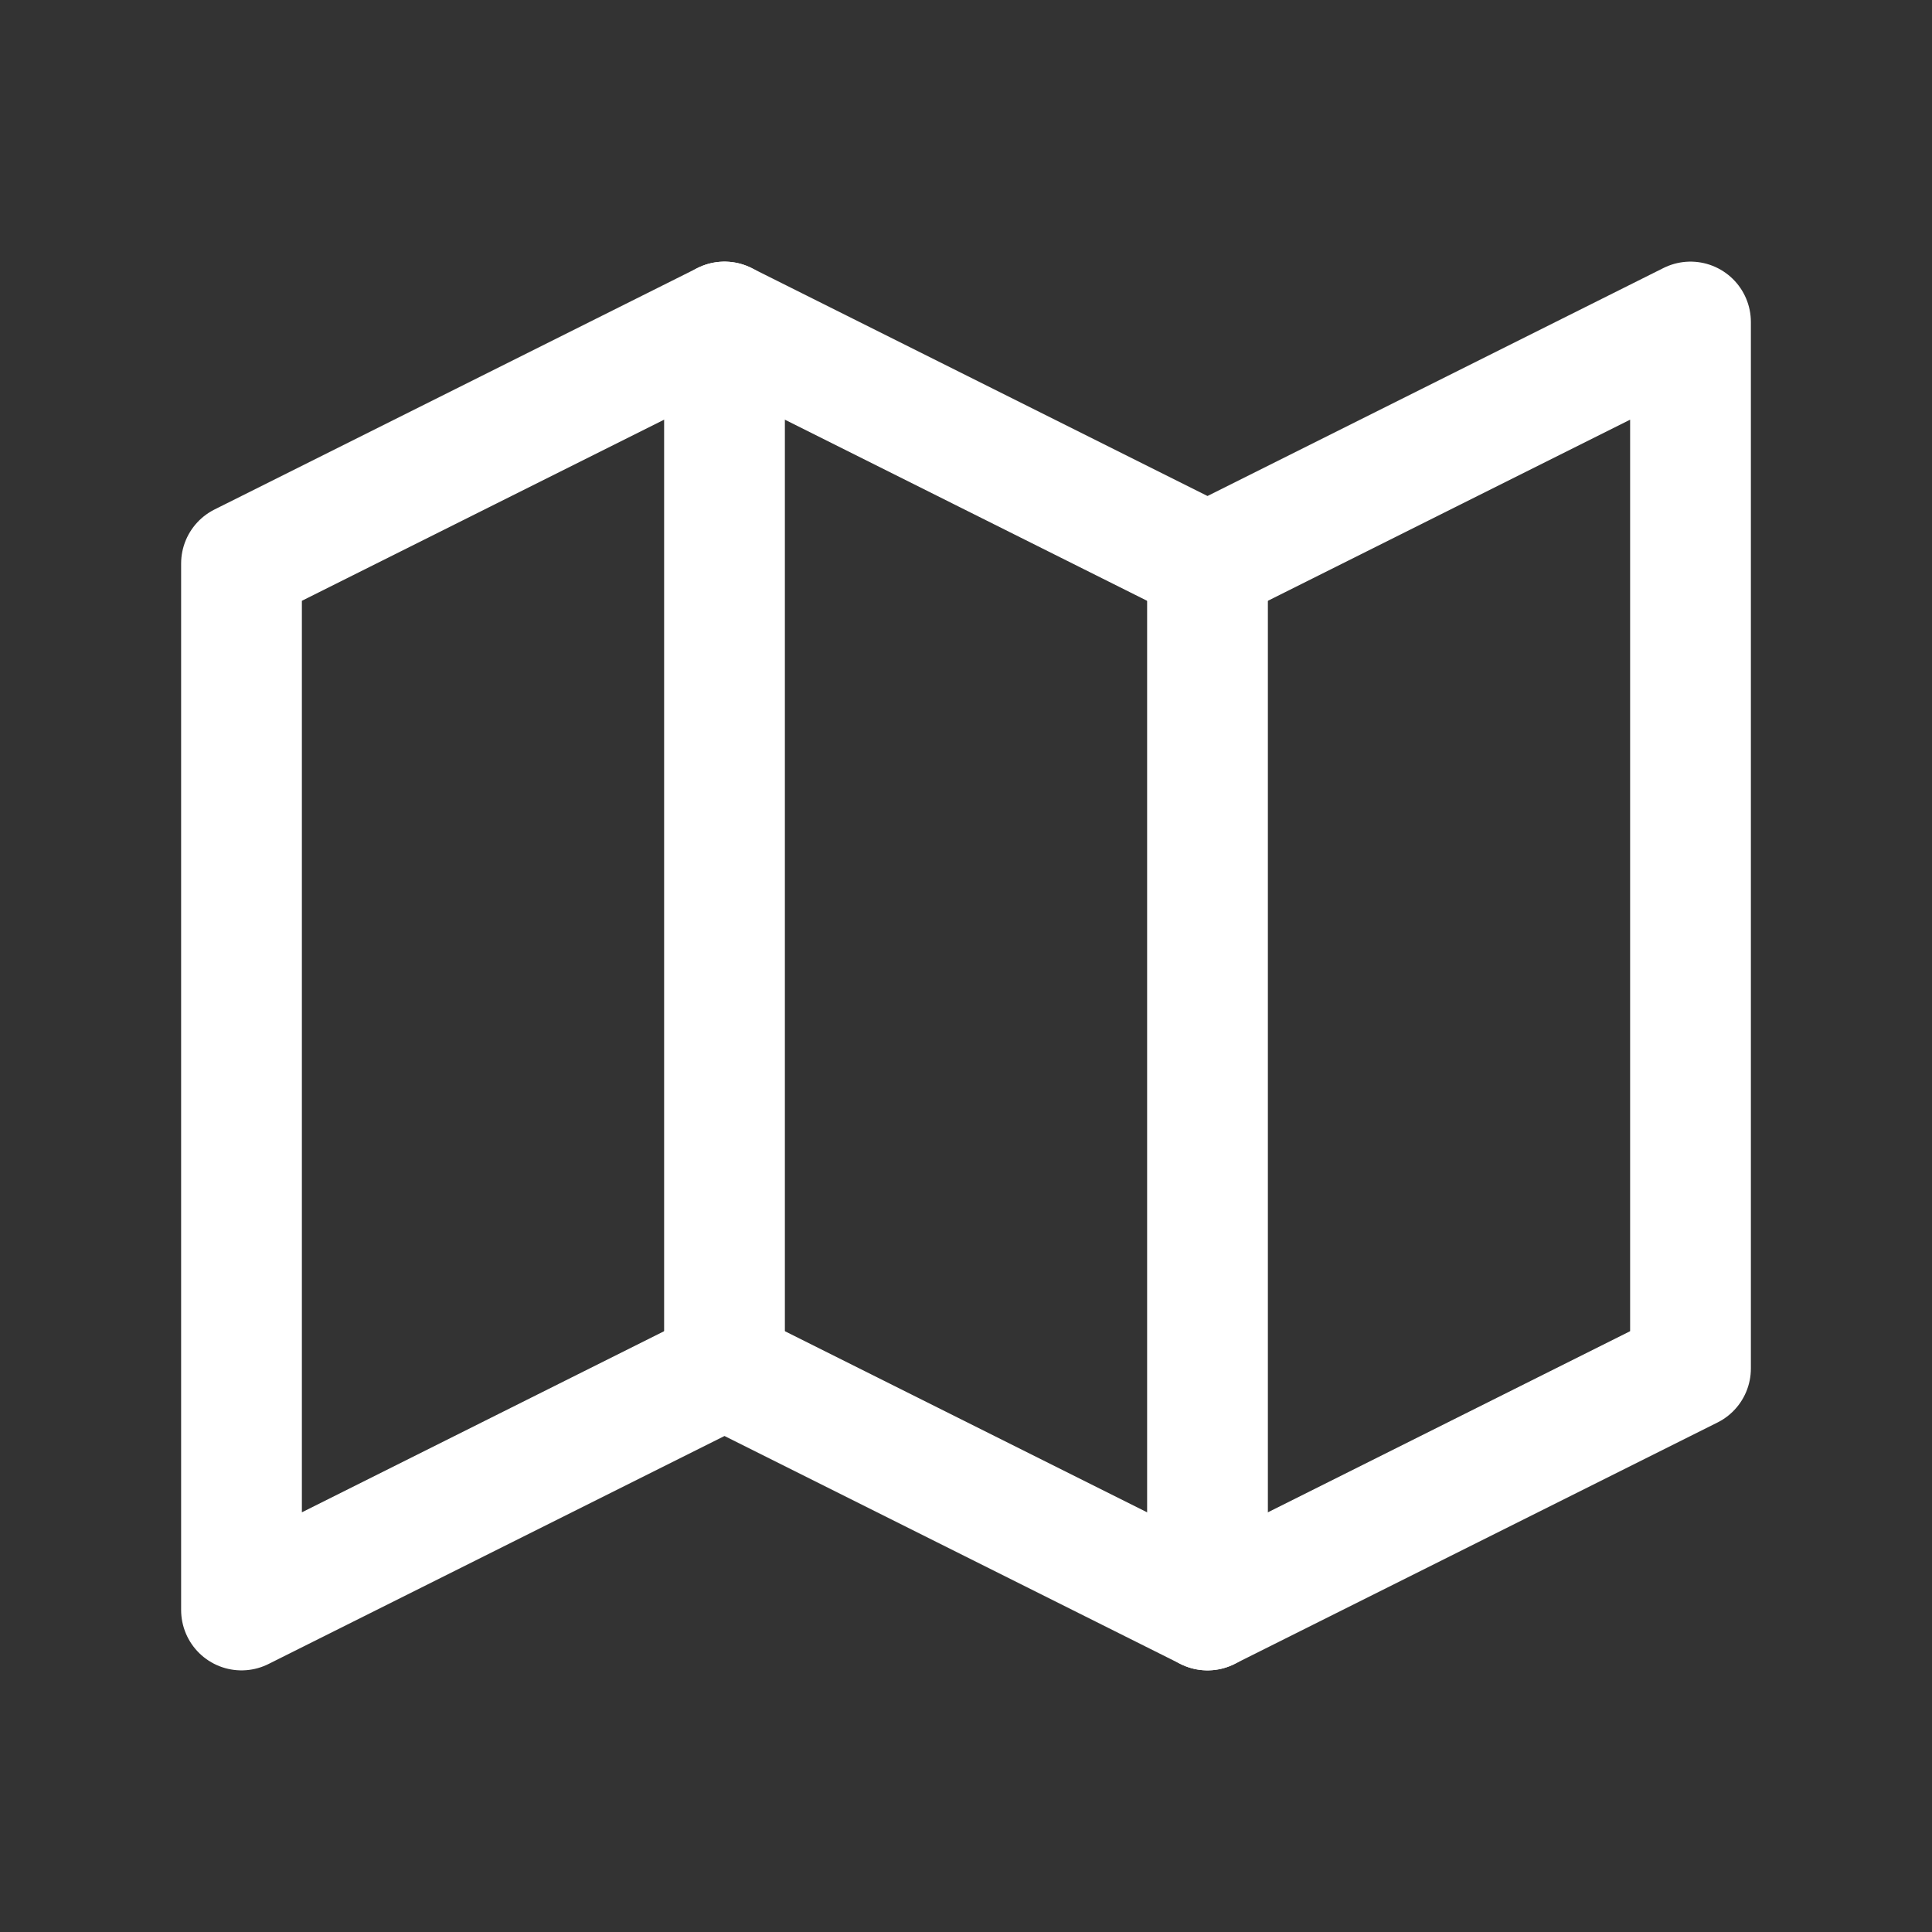 <svg xmlns="http://www.w3.org/2000/svg" class="icon icon-tabler icon-tabler-map" width="24" height="24" viewBox="0 0 24 24" stroke-width="1.5" stroke="#FFFFFF" fill="none" stroke-linecap="round" stroke-linejoin="round">
   <rect x="0" y="0" width="24" height="24" fill="#333333" stroke="none"/>
   <path stroke="none" d="M0 0h24v24H0z" fill="none"></path>
   <polyline points="3 7 9 4 15 7 21 4 21 17 15 20 9 17 3 20 3 7"></polyline>
   <line x1="9" y1="4" x2="9" y2="17"></line>
   <line x1="15" y1="7" x2="15" y2="20"></line>
</svg>